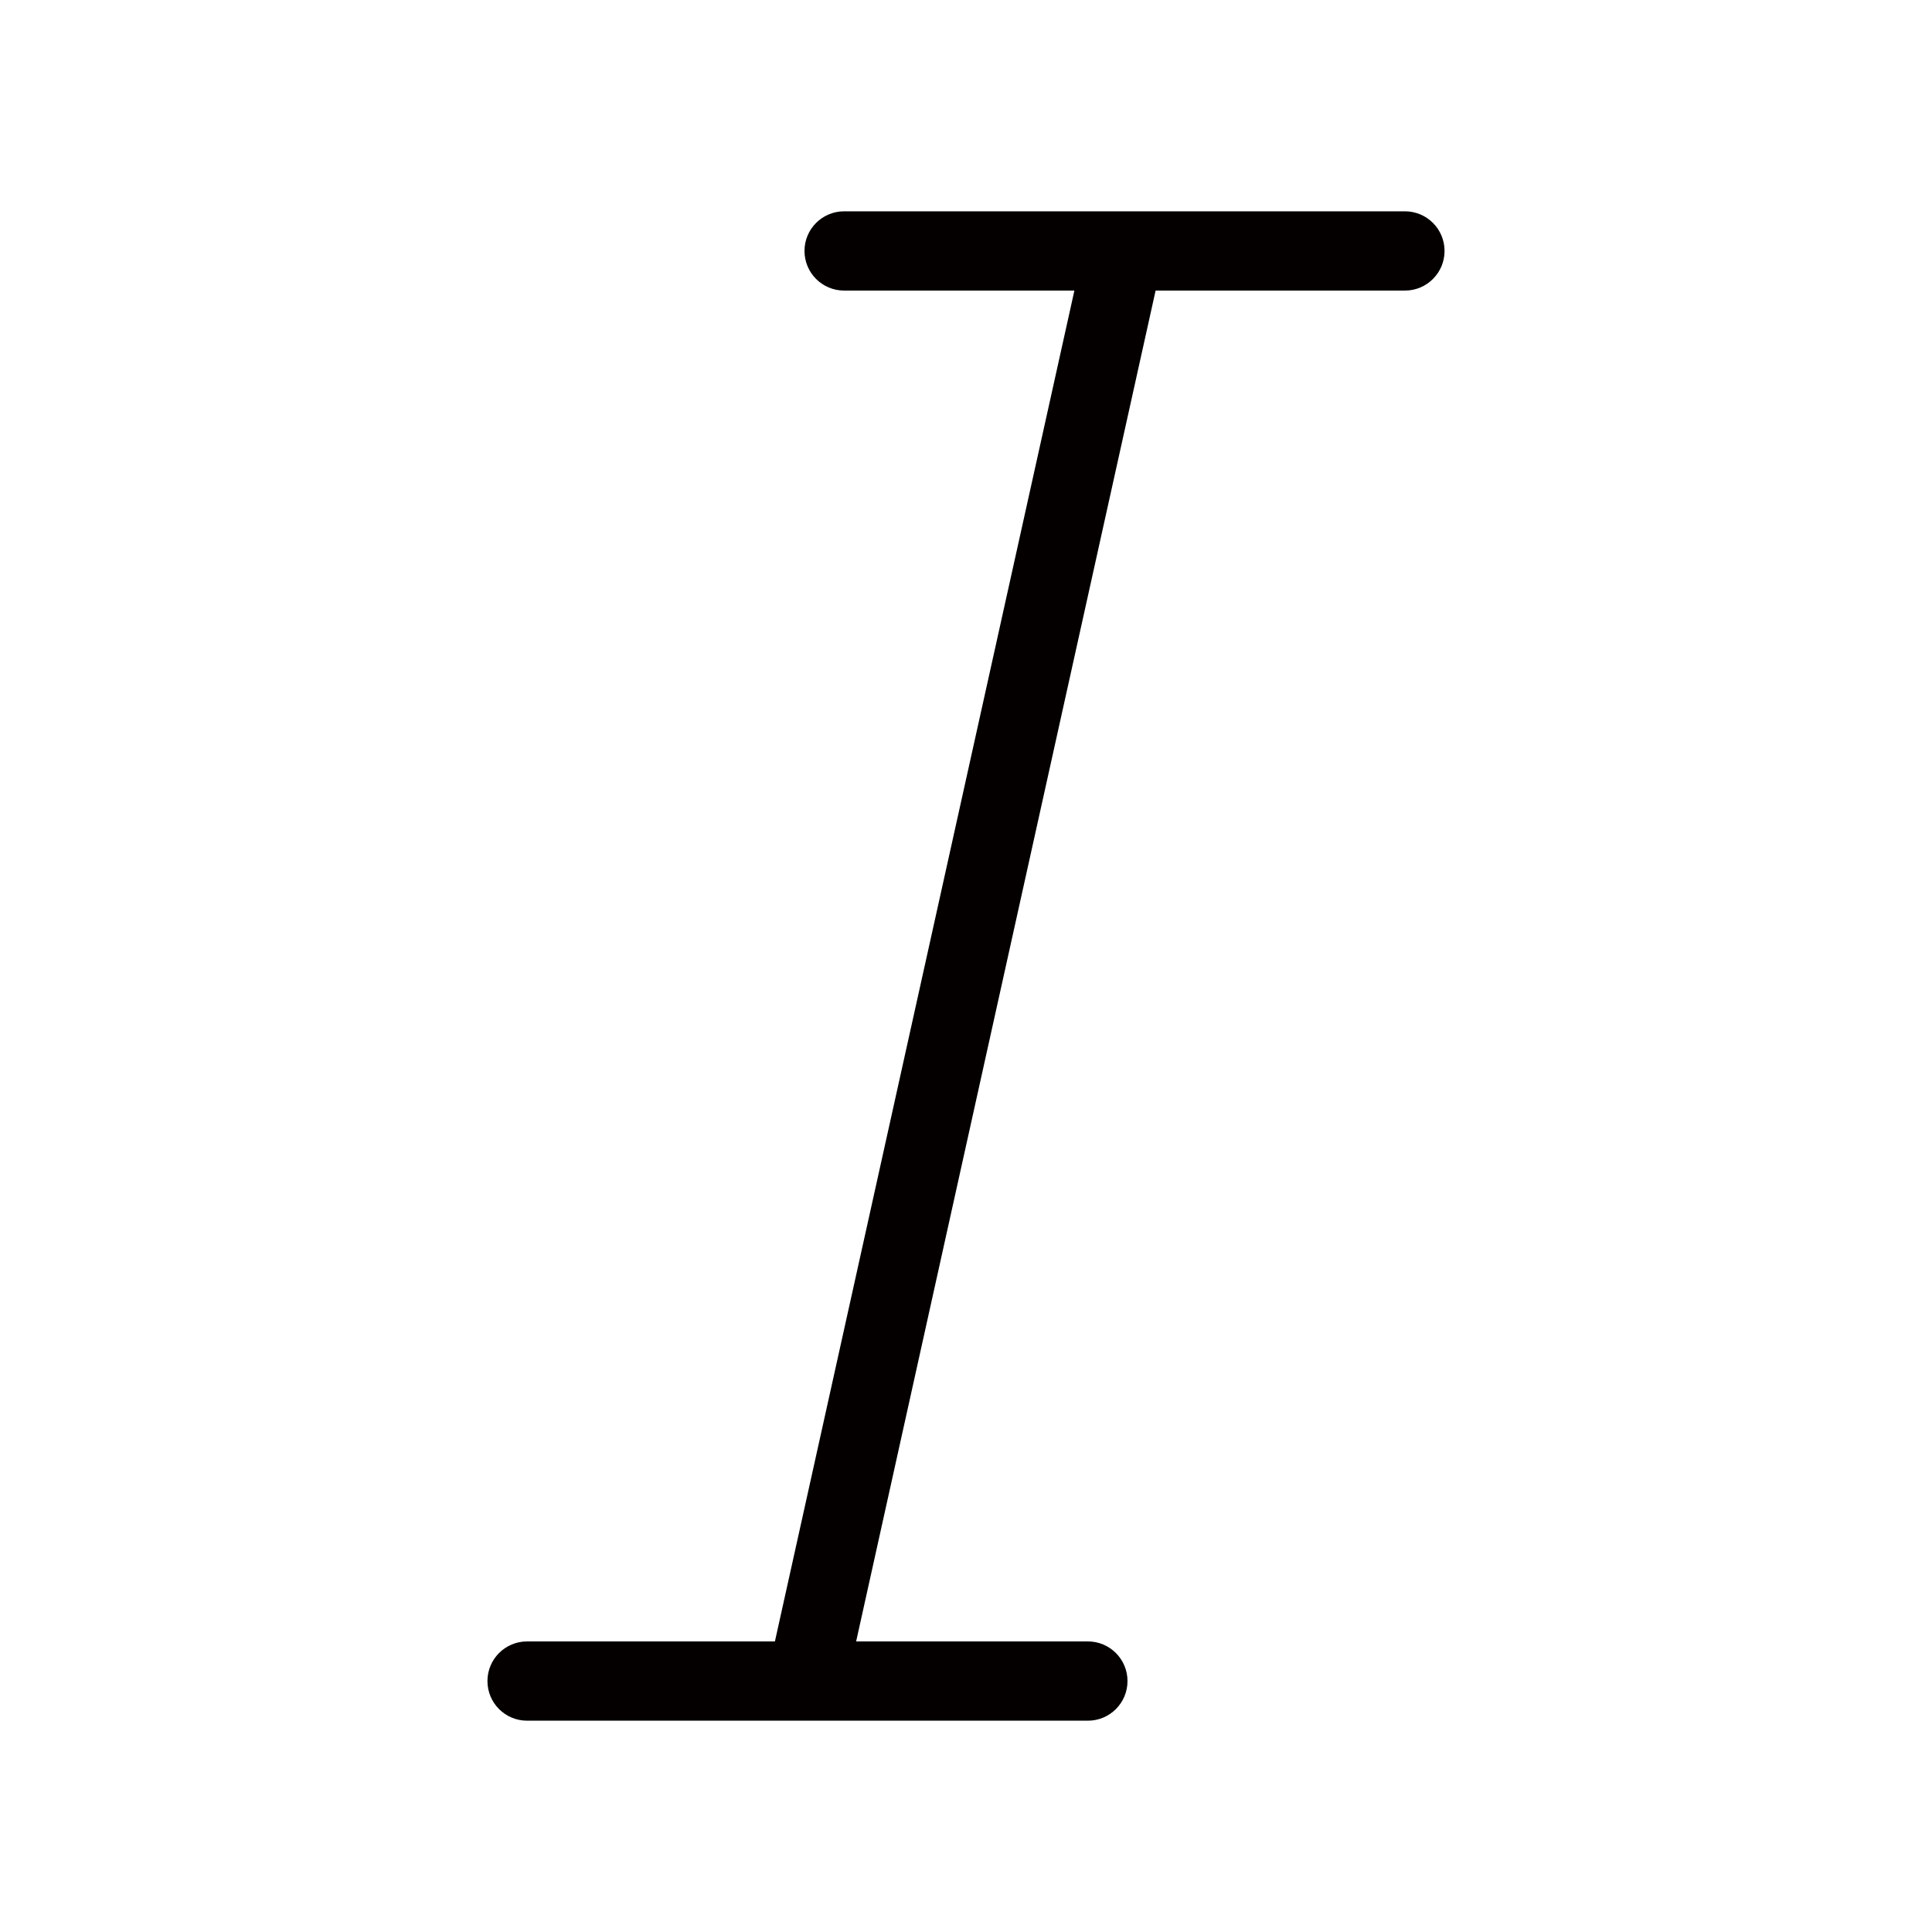 <?xml version="1.0" encoding="iso-8859-1"?>
<!-- Generator: Adobe Illustrator 19.0.0, SVG Export Plug-In . SVG Version: 6.00 Build 0)  -->
<svg version="1.1" id="&#x56FE;&#x5C42;_1" xmlns="http://www.w3.org/2000/svg" xmlns:xlink="http://www.w3.org/1999/xlink" x="0px"
	 y="0px" viewBox="0 0 1024 1024" style="enable-background:new 0 0 1024 1024;" xml:space="preserve">
<path id="XMLID_2_" style="fill:#040000;" d="M744.636,112H447.405c-11.61,0-21.005,9.395-21.005,21.005
	c0,11.61,9.395,21.005,21.005,21.005h122.047L410.724,869.99h-131.36c-11.61,0-21.005,9.395-21.005,21.005
	c0,11.61,9.395,21.005,21.005,21.005h297.231c11.61,0,21.005-9.395,21.005-21.005c0-11.61-9.395-21.005-21.005-21.005H453.769
	L612.496,154.01h132.139c11.61,0,21.005-9.395,21.005-21.005C765.641,121.395,756.246,112,744.636,112z"/>
</svg>
